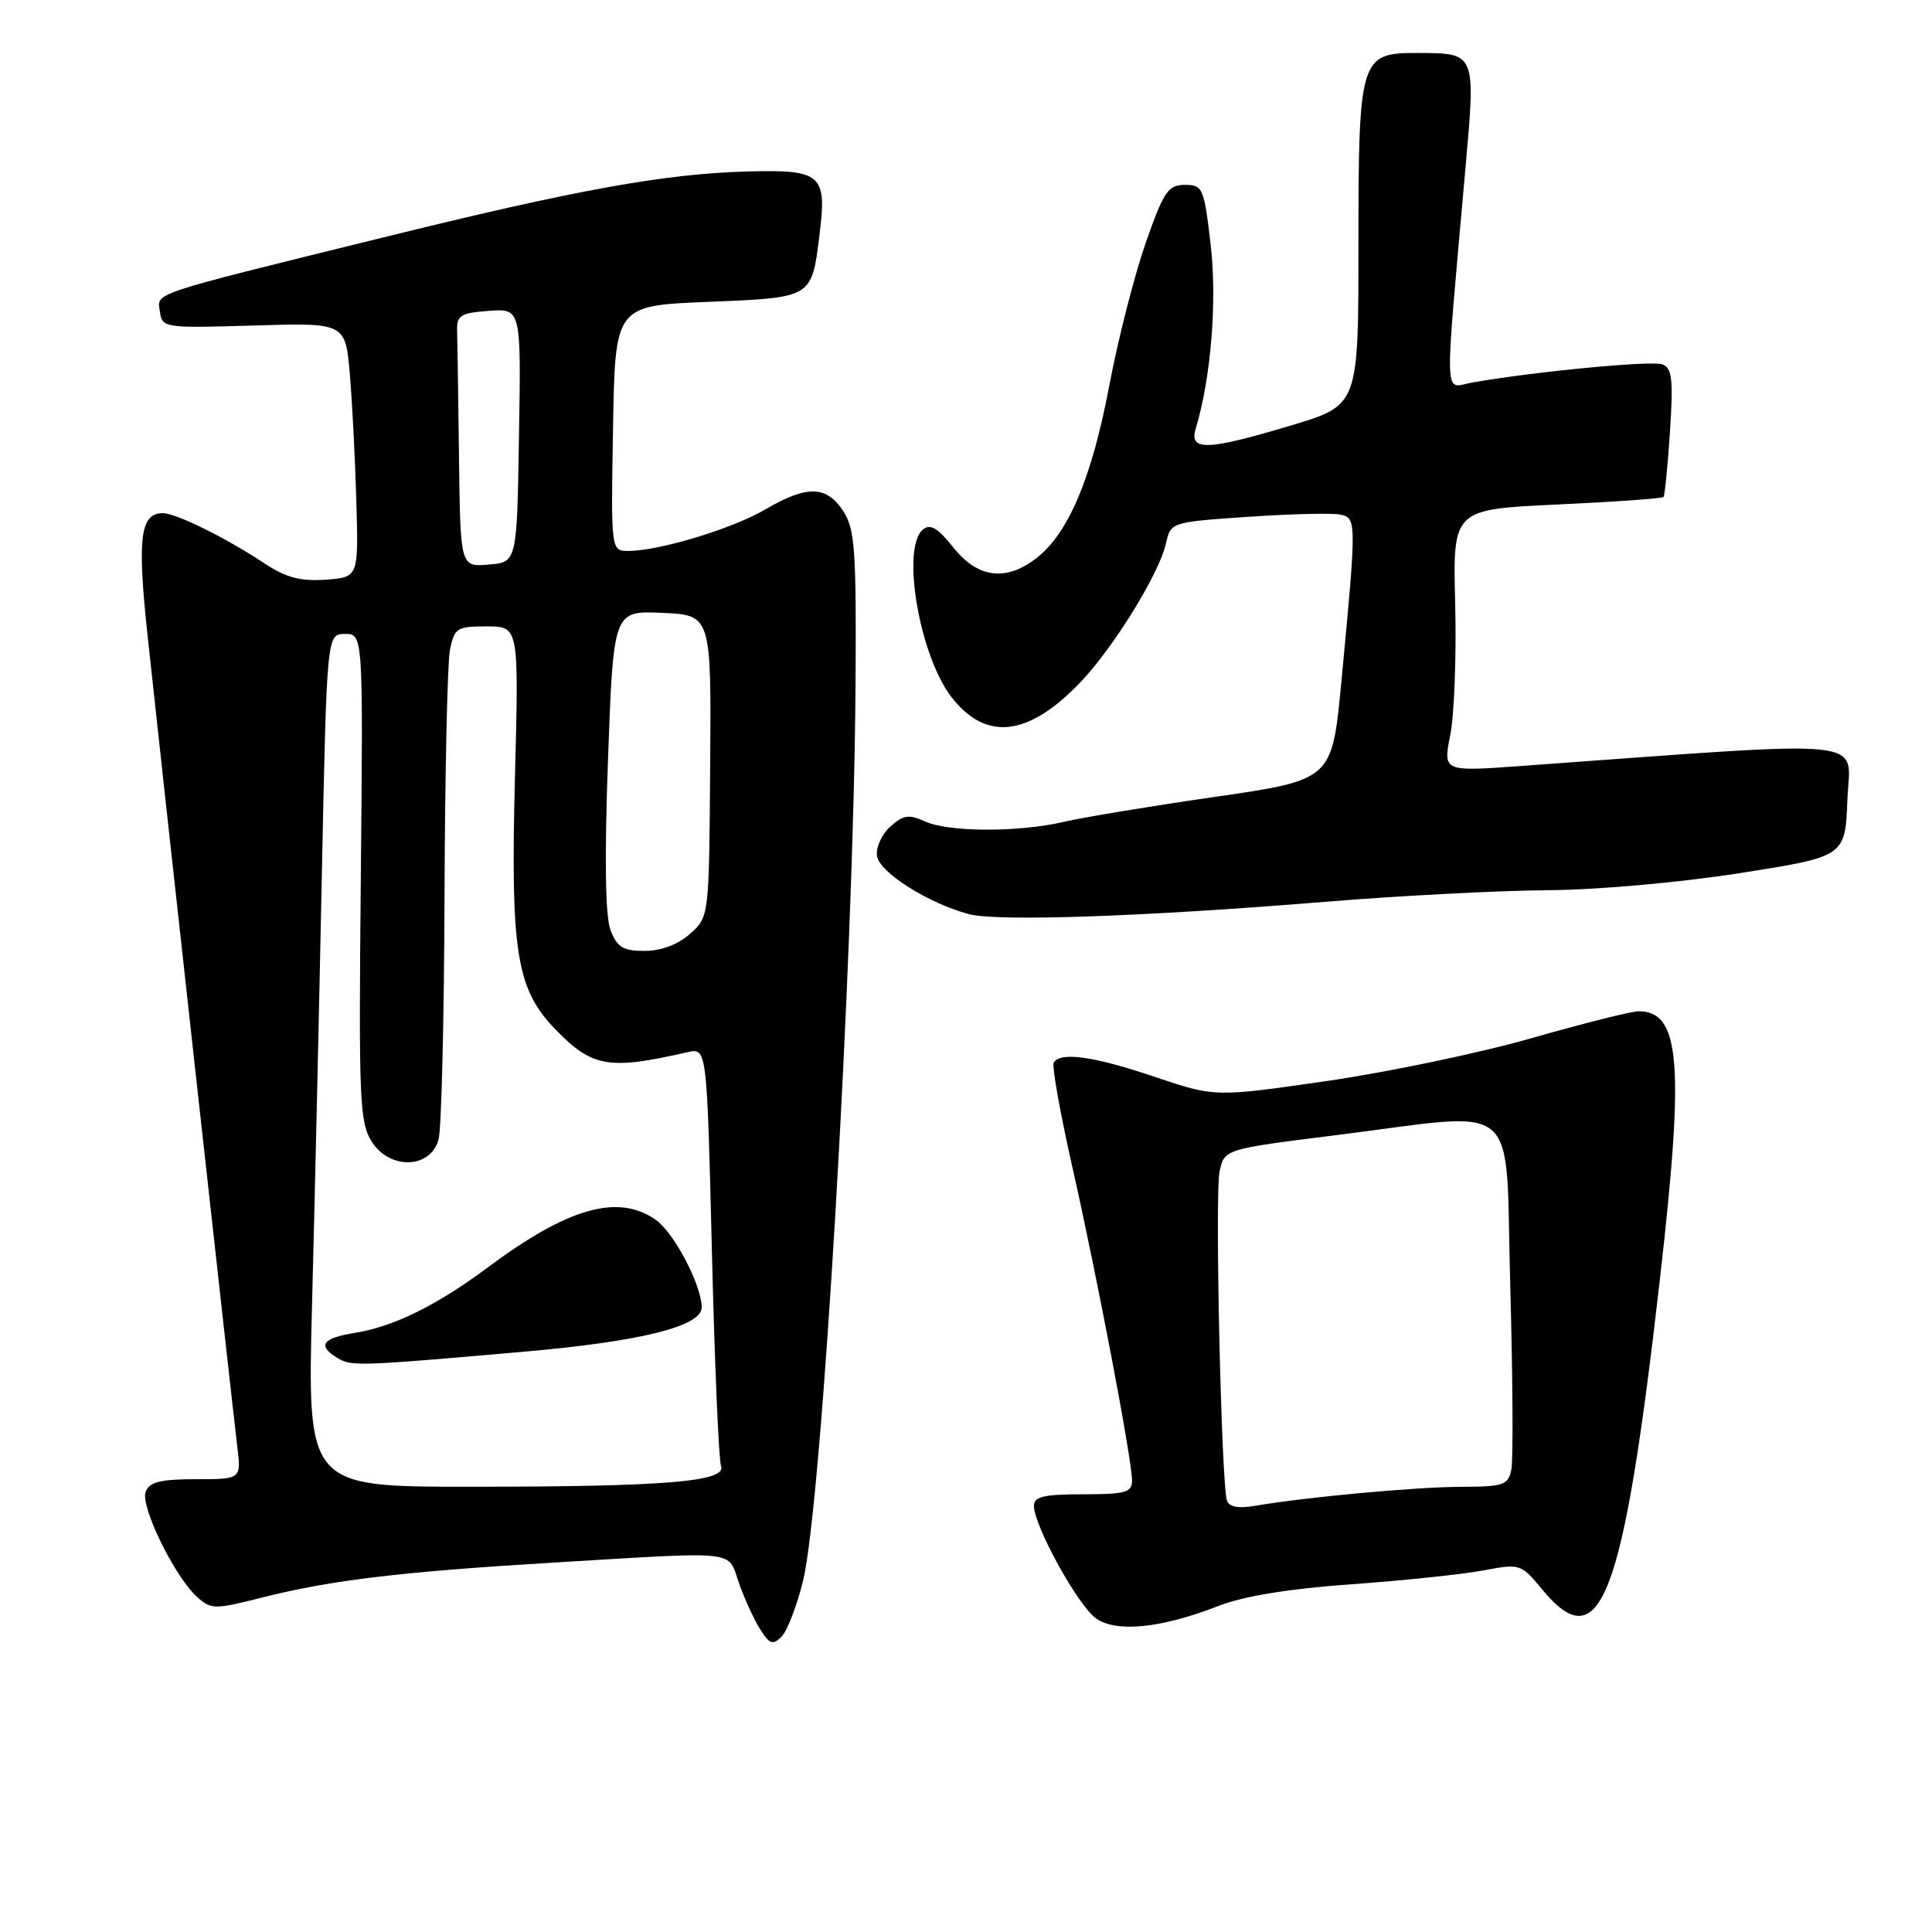 <?xml version="1.0" encoding="UTF-8" standalone="no"?>
<!DOCTYPE svg PUBLIC "-//W3C//DTD SVG 1.1//EN" "http://www.w3.org/Graphics/SVG/1.1/DTD/svg11.dtd" >
<svg xmlns="http://www.w3.org/2000/svg" xmlns:xlink="http://www.w3.org/1999/xlink" version="1.1" viewBox="0 0 256 256">
 <g >
 <path fill="currentColor"
d=" M 106.40 209.50 C 108.90 199.41 113.12 127.60 113.36 90.97 C 113.48 72.85 113.29 70.11 111.73 67.72 C 109.52 64.33 106.92 64.27 101.43 67.49 C 97.05 70.06 87.34 73.00 83.27 73.00 C 80.95 73.00 80.95 73.00 81.23 56.75 C 81.50 40.50 81.50 40.50 93.79 40.00 C 107.72 39.43 107.54 39.54 108.59 31.09 C 109.59 23.10 108.86 22.46 99.10 22.72 C 88.03 23.02 76.45 25.12 50.50 31.53 C 19.47 39.19 20.82 38.73 21.19 41.31 C 21.49 43.45 21.79 43.49 33.64 43.13 C 45.77 42.76 45.77 42.76 46.36 49.63 C 46.68 53.41 47.07 61.00 47.22 66.50 C 47.50 76.50 47.50 76.50 43.14 76.81 C 39.85 77.05 37.90 76.53 35.12 74.70 C 29.91 71.25 23.34 68.00 21.58 68.00 C 18.59 68.00 18.17 71.23 19.53 84.00 C 21.13 99.04 30.72 185.74 31.45 191.75 C 31.96 196.00 31.96 196.00 25.95 196.00 C 21.26 196.00 19.80 196.37 19.30 197.67 C 18.57 199.57 23.13 208.91 26.11 211.60 C 27.97 213.28 28.40 213.28 34.78 211.67 C 43.85 209.37 53.27 208.25 73.71 207.03 C 98.22 205.56 96.37 205.36 97.91 209.75 C 98.63 211.81 99.89 214.56 100.71 215.87 C 101.97 217.86 102.41 218.02 103.56 216.87 C 104.31 216.11 105.59 212.80 106.40 209.50 Z  M 161.50 212.78 C 164.77 211.50 170.82 210.51 179.00 209.93 C 185.88 209.44 193.75 208.61 196.50 208.10 C 201.43 207.17 201.54 207.21 204.32 210.58 C 212.08 219.98 215.09 212.04 219.96 169.39 C 223.21 140.90 222.66 134.00 217.13 134.00 C 216.17 134.00 209.79 135.60 202.95 137.56 C 196.10 139.52 183.86 142.08 175.74 143.25 C 160.99 145.38 160.99 145.38 153.02 142.69 C 144.98 139.97 140.52 139.34 139.63 140.79 C 139.36 141.22 140.46 147.41 142.07 154.54 C 145.41 169.32 150.00 193.43 150.00 196.16 C 150.00 197.76 149.14 198.00 143.50 198.00 C 138.33 198.00 137.00 198.31 137.00 199.53 C 137.00 202.17 142.85 212.78 145.23 214.45 C 147.95 216.36 153.90 215.75 161.50 212.78 Z  M 175.50 119.50 C 185.40 118.69 198.68 118.00 205.00 117.96 C 211.58 117.92 222.49 116.95 230.50 115.70 C 244.50 113.50 244.50 113.50 244.79 105.97 C 245.11 97.64 249.15 98.06 201.36 101.51 C 191.21 102.24 191.21 102.24 192.17 97.37 C 192.70 94.69 192.99 86.88 192.82 80.00 C 192.50 67.50 192.50 67.50 206.31 66.85 C 213.91 66.50 220.26 66.05 220.43 65.85 C 220.59 65.66 220.98 61.76 221.28 57.18 C 221.73 50.30 221.56 48.77 220.29 48.28 C 218.91 47.75 203.55 49.21 195.10 50.68 C 191.26 51.35 191.35 54.32 194.19 22.17 C 195.54 6.94 195.59 7.04 187.81 7.02 C 180.21 6.99 180.00 7.69 180.00 32.57 C 180.00 53.69 180.00 53.69 171.15 56.35 C 159.89 59.73 157.52 59.80 158.45 56.75 C 160.46 50.12 161.29 39.87 160.42 32.43 C 159.54 24.88 159.38 24.50 157.00 24.50 C 154.78 24.50 154.19 25.37 151.79 32.25 C 150.30 36.52 148.13 45.03 146.97 51.17 C 144.68 63.27 141.60 70.60 137.40 73.90 C 133.34 77.09 129.59 76.64 126.33 72.55 C 124.26 69.95 123.27 69.36 122.29 70.17 C 119.37 72.60 121.85 87.00 126.13 92.44 C 130.71 98.26 136.30 97.59 143.19 90.37 C 147.59 85.75 153.64 75.93 154.50 72.00 C 155.12 69.20 155.16 69.18 165.38 68.48 C 171.03 68.10 176.51 67.96 177.57 68.18 C 179.77 68.63 179.77 68.92 177.73 90.42 C 176.50 103.34 176.50 103.34 161.00 105.59 C 152.47 106.82 143.47 108.31 141.00 108.89 C 135.00 110.30 125.70 110.28 122.55 108.84 C 120.43 107.87 119.67 107.99 117.96 109.54 C 116.83 110.56 116.04 112.31 116.21 113.43 C 116.52 115.60 123.05 119.72 128.40 121.13 C 132.22 122.13 151.61 121.46 175.50 119.50 Z  M 41.35 172.75 C 41.70 159.41 42.28 133.99 42.64 116.25 C 43.30 84.00 43.30 84.00 45.71 84.00 C 48.12 84.00 48.12 84.00 47.81 116.29 C 47.52 146.08 47.64 148.79 49.31 151.35 C 51.73 155.05 57.05 154.84 58.11 151.00 C 58.49 149.62 58.85 135.17 58.90 118.87 C 58.96 102.58 59.28 87.84 59.62 86.12 C 60.21 83.21 60.54 83.00 64.50 83.00 C 68.75 83.00 68.75 83.00 68.24 102.83 C 67.63 126.18 68.41 131.06 73.62 136.42 C 78.48 141.43 80.67 141.81 91.09 139.42 C 93.67 138.83 93.67 138.83 94.33 165.82 C 94.69 180.66 95.24 193.46 95.54 194.25 C 96.34 196.33 88.19 197.00 62.21 197.00 C 40.71 197.00 40.71 197.00 41.35 172.75 Z  M 69.50 179.10 C 84.95 177.75 93.01 175.73 92.98 173.22 C 92.94 170.23 89.31 163.33 86.89 161.63 C 81.89 158.13 75.25 160.02 64.59 167.97 C 57.94 172.94 52.15 175.79 47.09 176.60 C 42.67 177.31 41.99 178.29 44.75 179.96 C 46.55 181.06 47.55 181.03 69.50 179.10 Z  M 80.90 123.25 C 80.20 121.43 80.09 113.82 80.56 100.71 C 81.28 80.91 81.28 80.91 87.76 81.21 C 94.25 81.50 94.25 81.50 94.10 101.50 C 93.96 121.50 93.96 121.50 91.42 123.75 C 89.83 125.16 87.60 126.00 85.42 126.00 C 82.56 126.00 81.77 125.52 80.90 123.25 Z  M 60.82 60.56 C 60.72 52.55 60.61 44.99 60.57 43.75 C 60.51 41.80 61.07 41.46 64.77 41.19 C 69.05 40.88 69.05 40.88 68.77 57.69 C 68.50 74.50 68.50 74.50 64.75 74.81 C 61.00 75.12 61.00 75.12 60.82 60.56 Z  M 162.57 198.80 C 161.83 196.41 160.97 158.41 161.59 155.32 C 162.20 152.27 162.20 152.27 176.85 150.44 C 202.04 147.30 199.40 145.03 200.12 170.50 C 200.45 182.60 200.52 193.51 200.26 194.75 C 199.83 196.79 199.20 197.00 193.64 197.01 C 187.73 197.02 173.01 198.37 166.24 199.54 C 164.03 199.91 162.84 199.67 162.57 198.80 Z "/>
</g>
</svg>